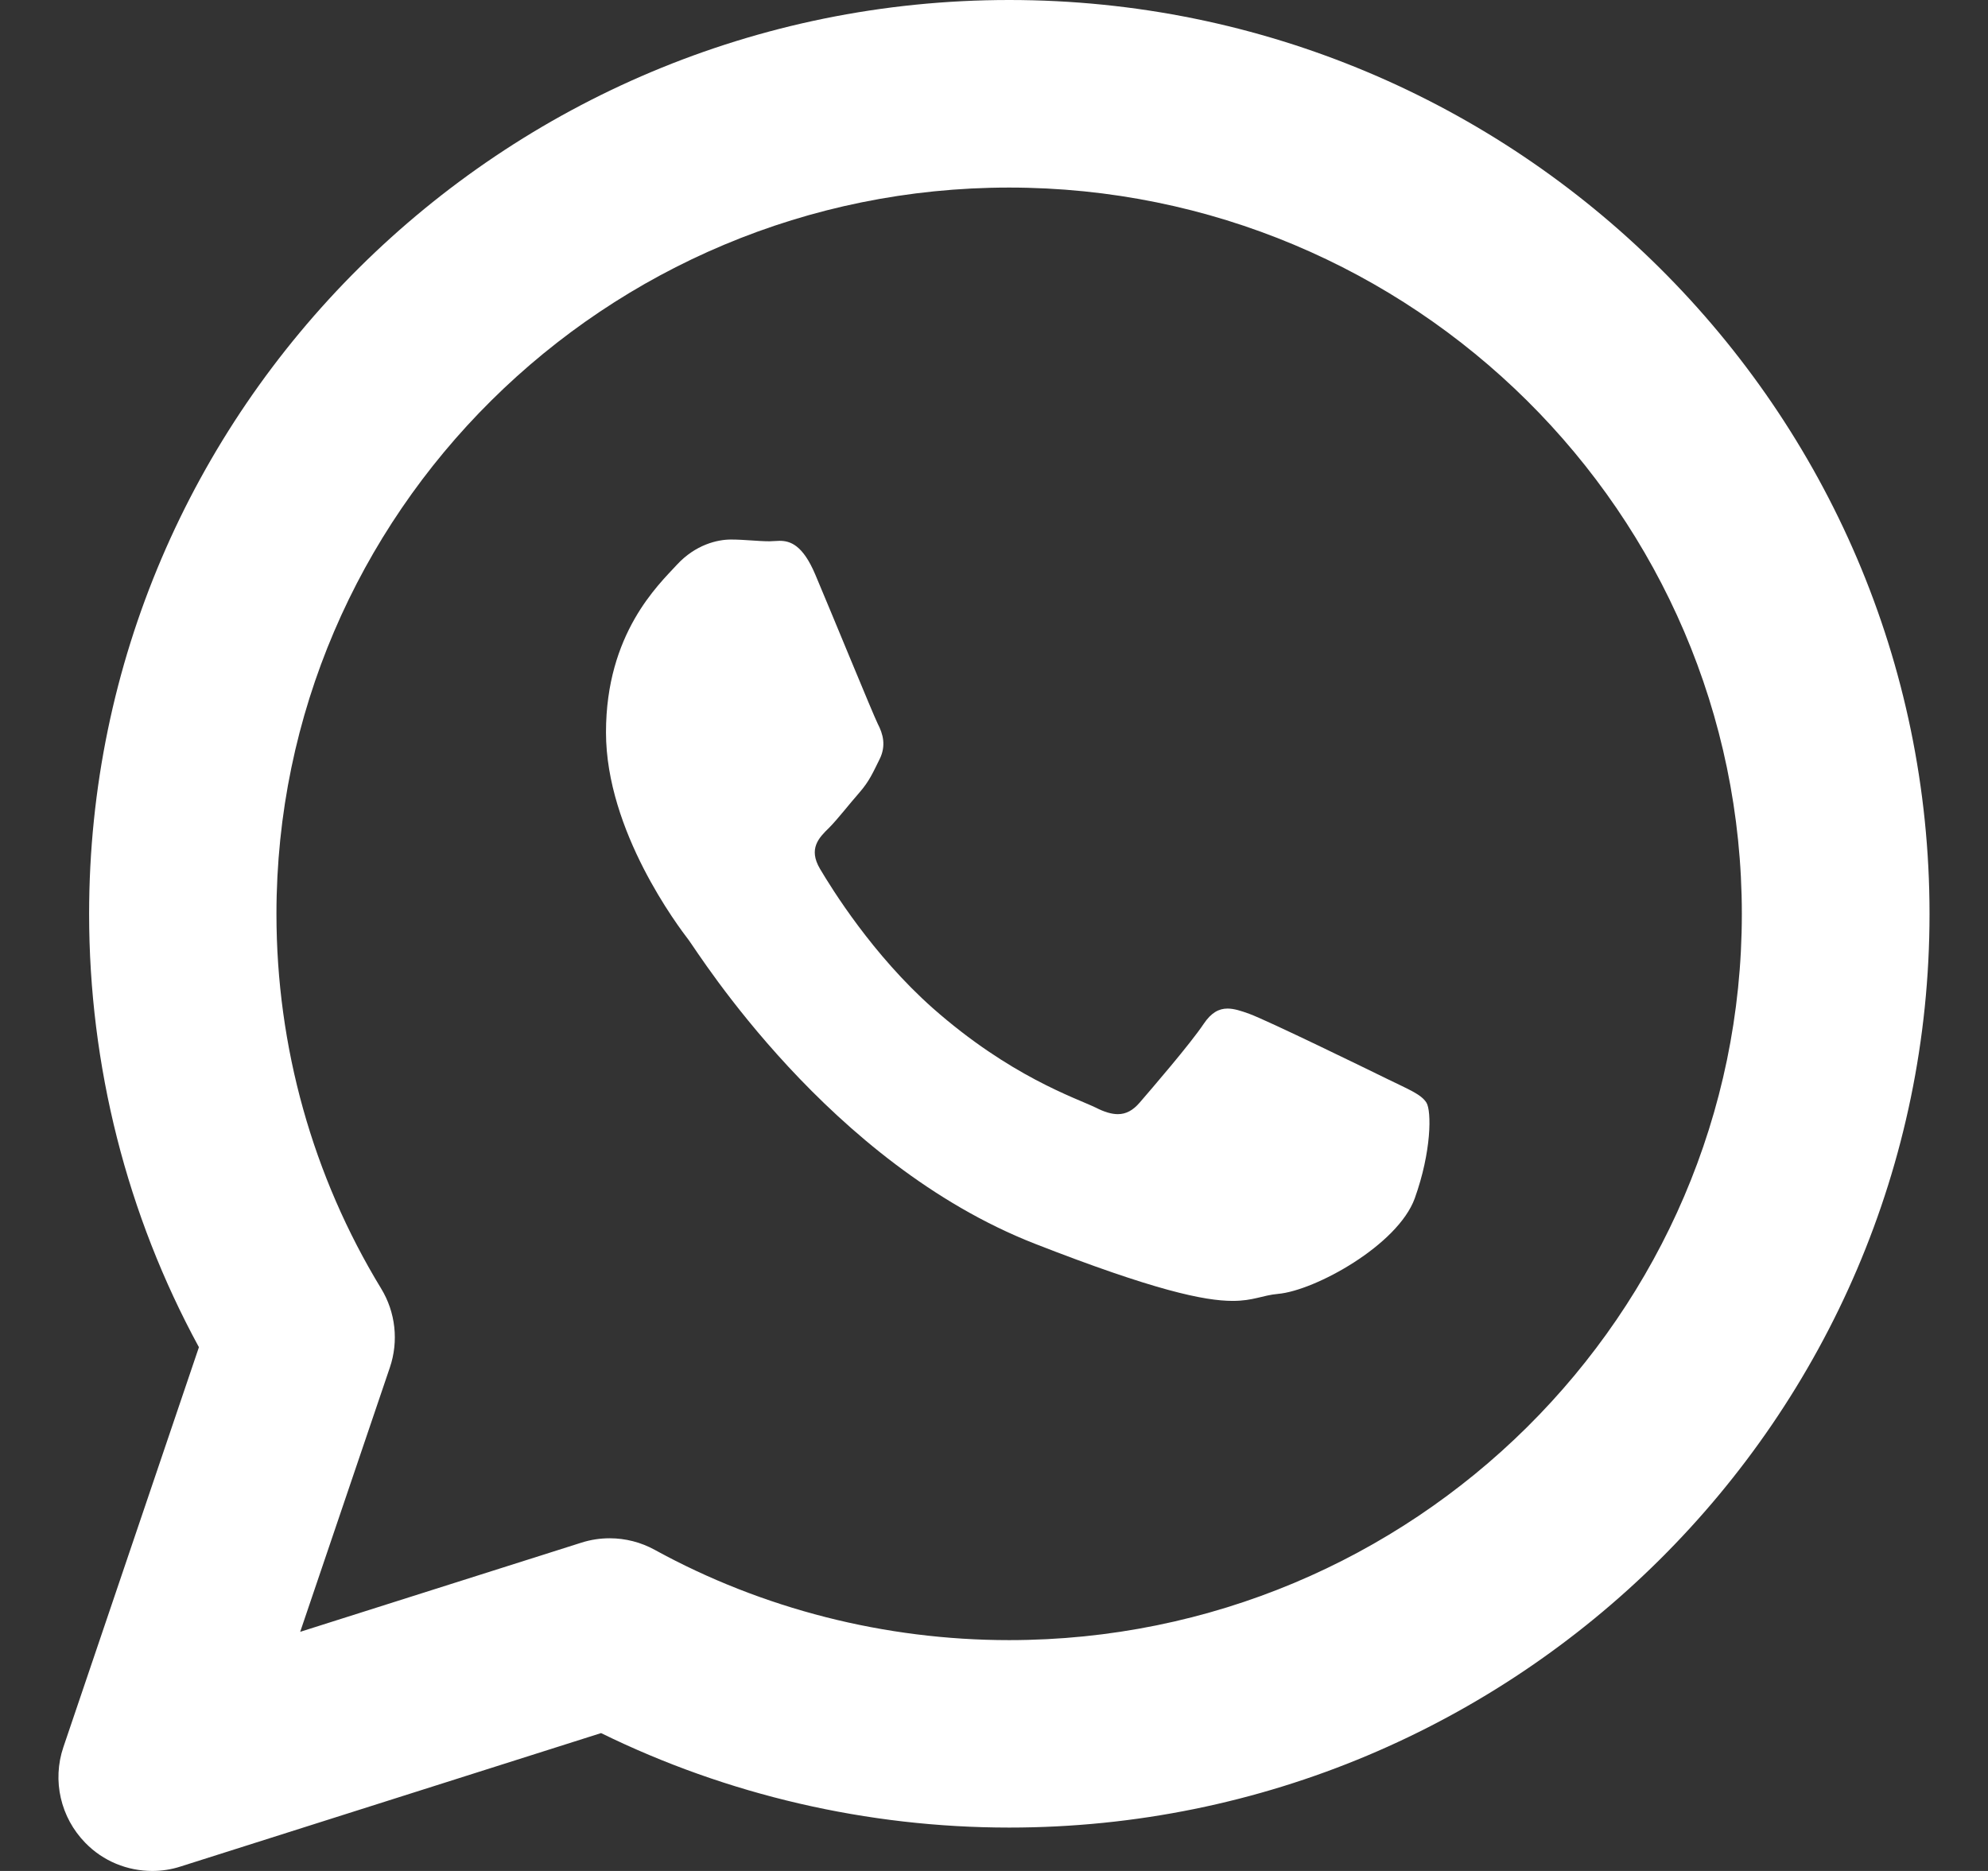 <svg width="17" height="16" viewBox="0 0 17 16" fill="none" xmlns="http://www.w3.org/2000/svg">
<rect x="0" y="0" width="17" height="16" fill="#333333" stroke="none"/>
<path d="M12.198 9.43C12.154 9.358 12.04 9.314 11.867 9.229C11.694 9.144 10.841 8.728 10.683 8.67C10.614 8.645 10.553 8.625 10.497 8.625C10.424 8.625 10.358 8.659 10.293 8.756C10.178 8.928 9.845 9.314 9.745 9.43C9.688 9.496 9.629 9.528 9.559 9.528C9.506 9.528 9.444 9.51 9.37 9.472C9.195 9.388 8.638 9.205 7.976 8.621C7.462 8.165 7.114 7.602 7.012 7.43C6.911 7.259 7.001 7.165 7.089 7.08C7.167 7.001 7.261 6.878 7.349 6.778C7.436 6.678 7.465 6.606 7.522 6.492C7.579 6.377 7.551 6.276 7.506 6.19C7.464 6.105 7.118 5.259 6.972 4.914C6.864 4.658 6.756 4.625 6.666 4.625C6.636 4.625 6.607 4.629 6.581 4.629C6.482 4.629 6.367 4.614 6.25 4.614C6.135 4.614 5.948 4.657 5.788 4.83C5.631 5.001 5.182 5.417 5.182 6.263C5.182 7.109 5.802 7.925 5.89 8.04C5.976 8.155 7.089 9.947 8.849 10.636C9.87 11.035 10.299 11.125 10.541 11.125C10.718 11.125 10.795 11.077 10.929 11.065C11.245 11.037 11.953 10.648 12.098 10.248C12.242 9.847 12.242 9.501 12.198 9.43Z" fill="white"/>
<path d="M8.63 0C4.292 0 0.762 3.506 0.762 7.815C0.762 9.115 1.085 10.389 1.701 11.521L0.542 14.941C0.445 15.227 0.518 15.543 0.729 15.759C0.882 15.917 1.09 16 1.302 16C1.383 16 1.464 15.988 1.544 15.962L5.14 14.821C6.218 15.35 7.417 15.629 8.63 15.629C12.97 15.629 16.5 12.124 16.5 7.815C16.5 3.506 12.97 0 8.63 0ZM8.629 14.026C7.567 14.026 6.519 13.759 5.599 13.254C5.481 13.189 5.348 13.155 5.214 13.155C5.133 13.155 5.051 13.167 4.97 13.193L2.567 13.955L3.334 11.694C3.41 11.47 3.383 11.222 3.259 11.019C2.673 10.057 2.364 8.95 2.364 7.816C2.364 4.391 5.174 1.604 8.629 1.604C12.084 1.604 14.895 4.391 14.895 7.816C14.895 11.24 12.085 14.026 8.629 14.026Z" fill="white"/>
</svg>
